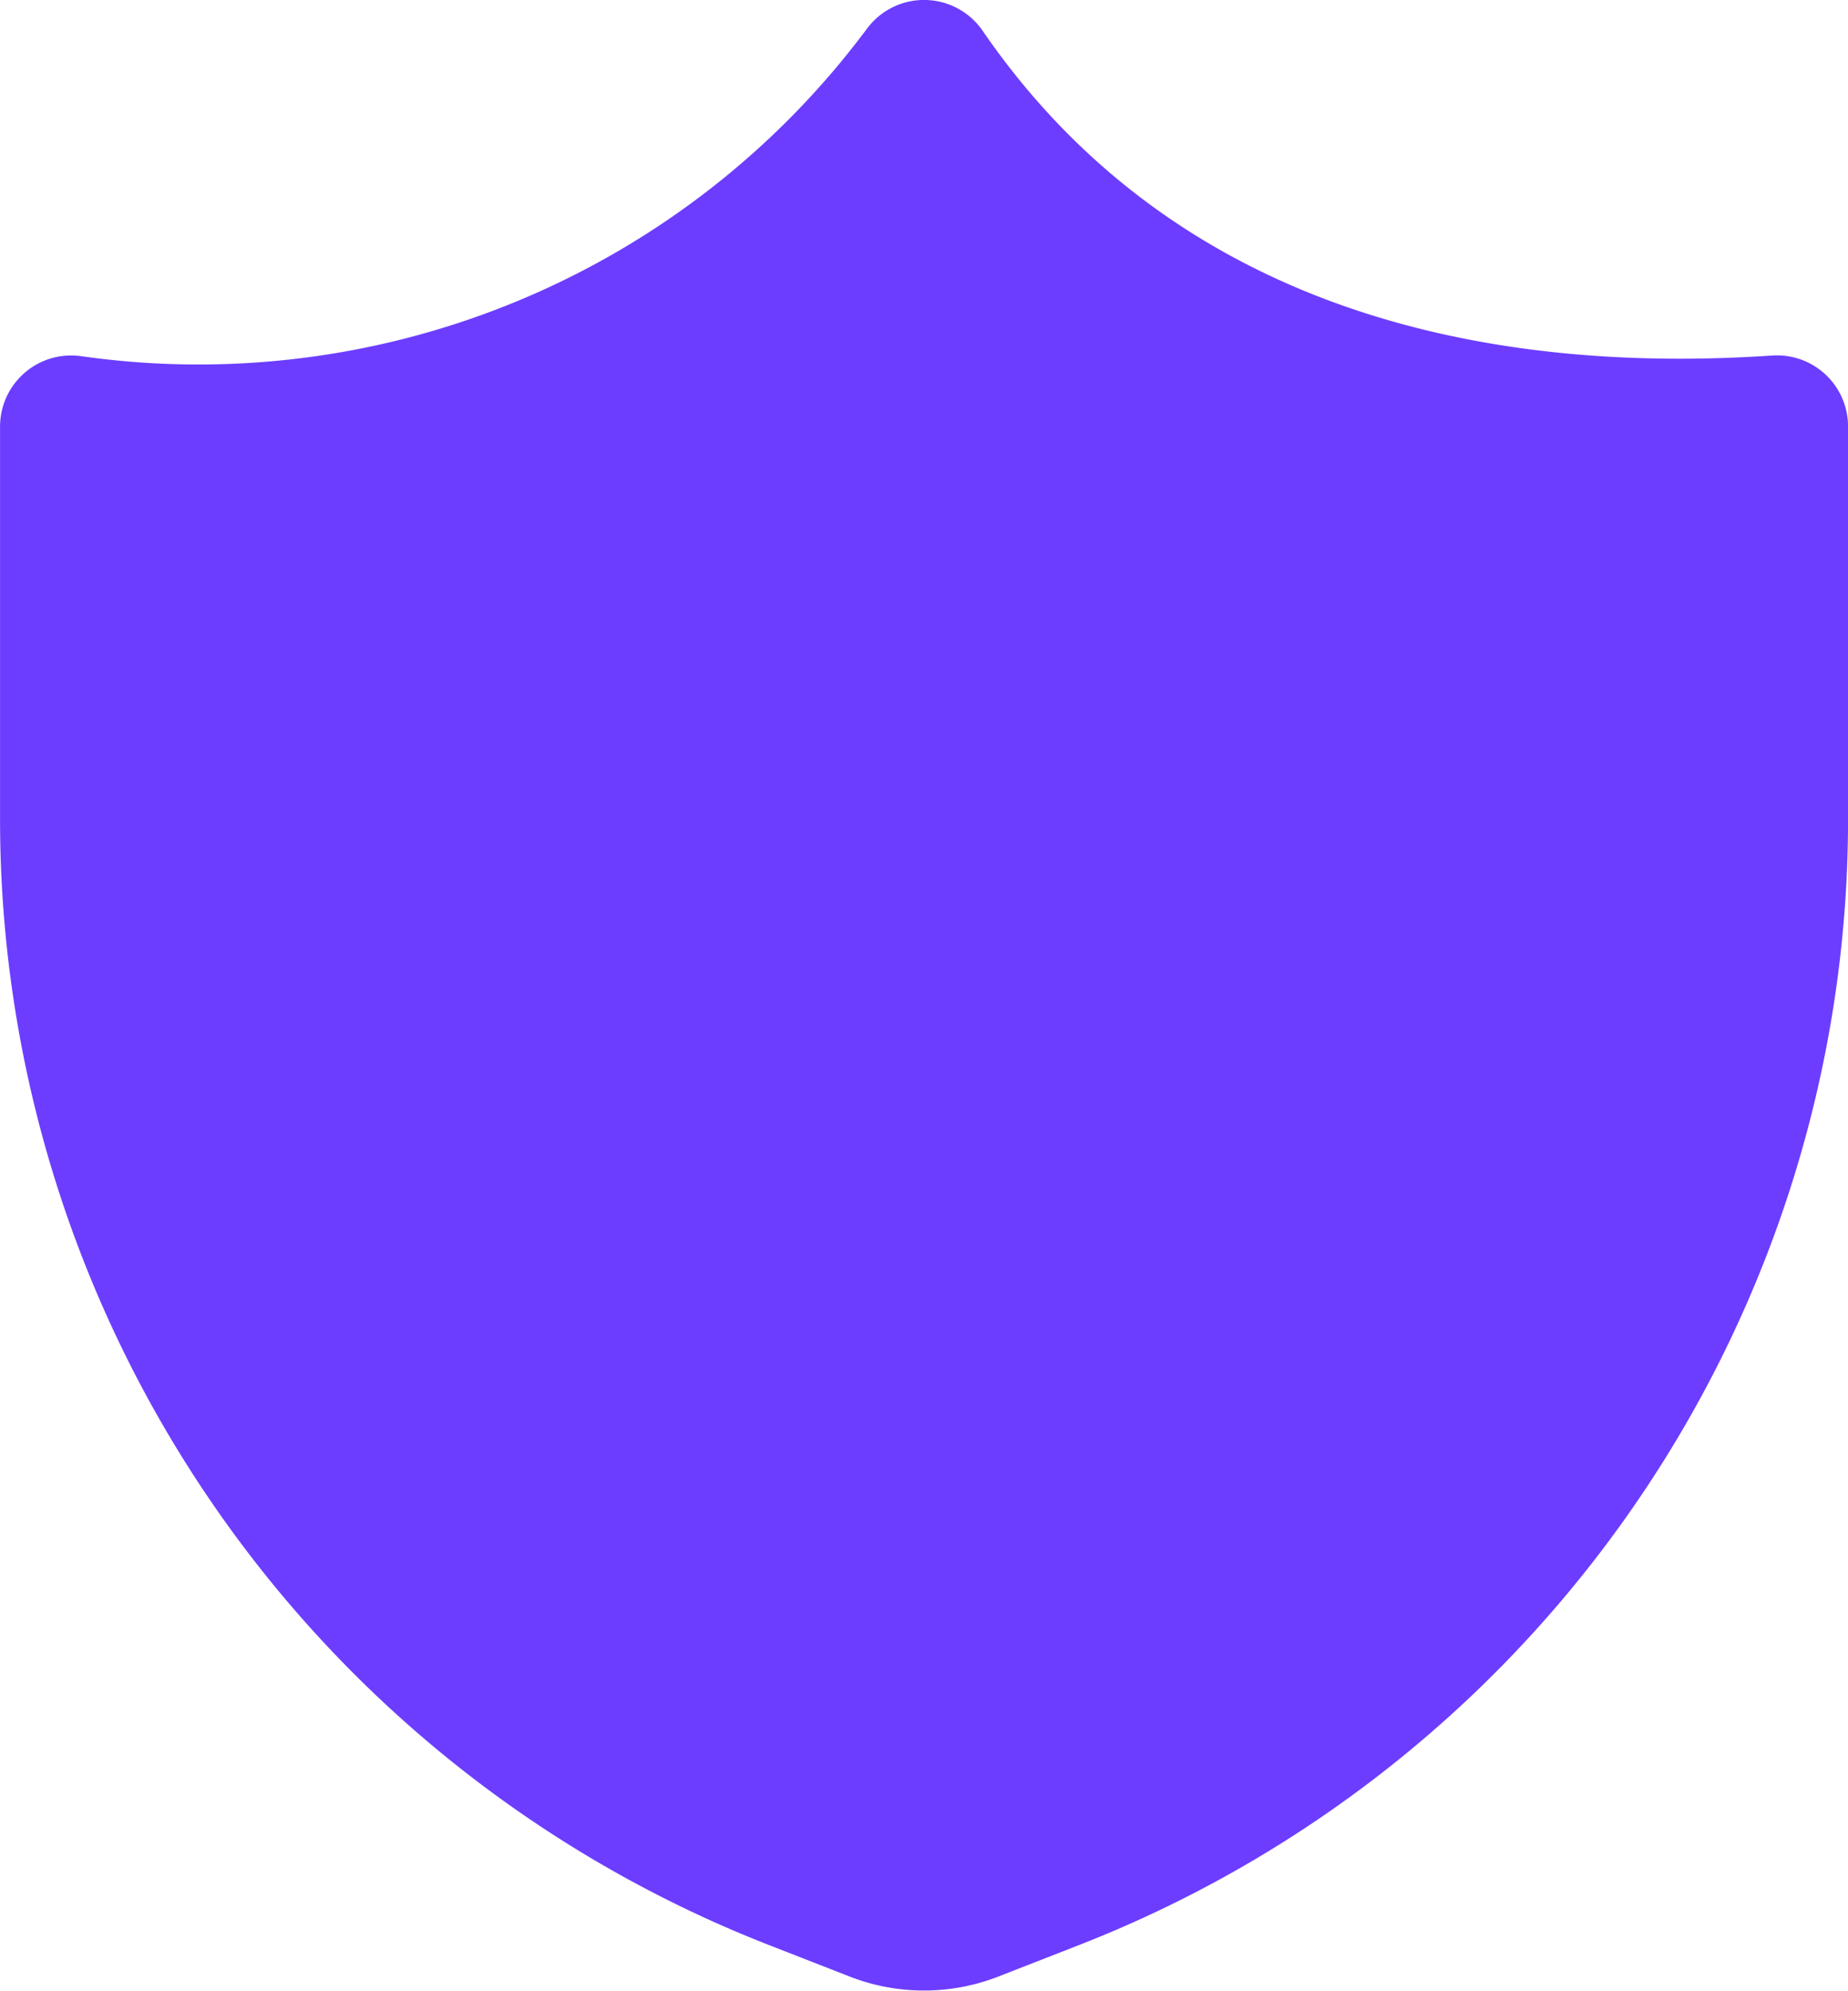 <svg xmlns="http://www.w3.org/2000/svg" width="18.571" height="20.003" viewBox="0 0 18.571 20.003">
  <g id="Group_124" data-name="Group 124" transform="translate(-0.714)">
    <path id="Path_13160" data-name="Path 13160" d="M11.314,18.871l-.843.329a1.343,1.343,0,0,1-.943,0l-.843-.329A11.429,11.429,0,0,1,1.429,8.257V4.286A9.086,9.086,0,0,0,10,.714c1.786,2.6,4.743,3.829,8.571,3.571V8.257a11.429,11.429,0,0,1-7.257,10.614Z" fill="#6c3dff" stroke="#6c3dff" stroke-linecap="round" stroke-linejoin="round" stroke-width="1.429"/>
  </g>
</svg>
